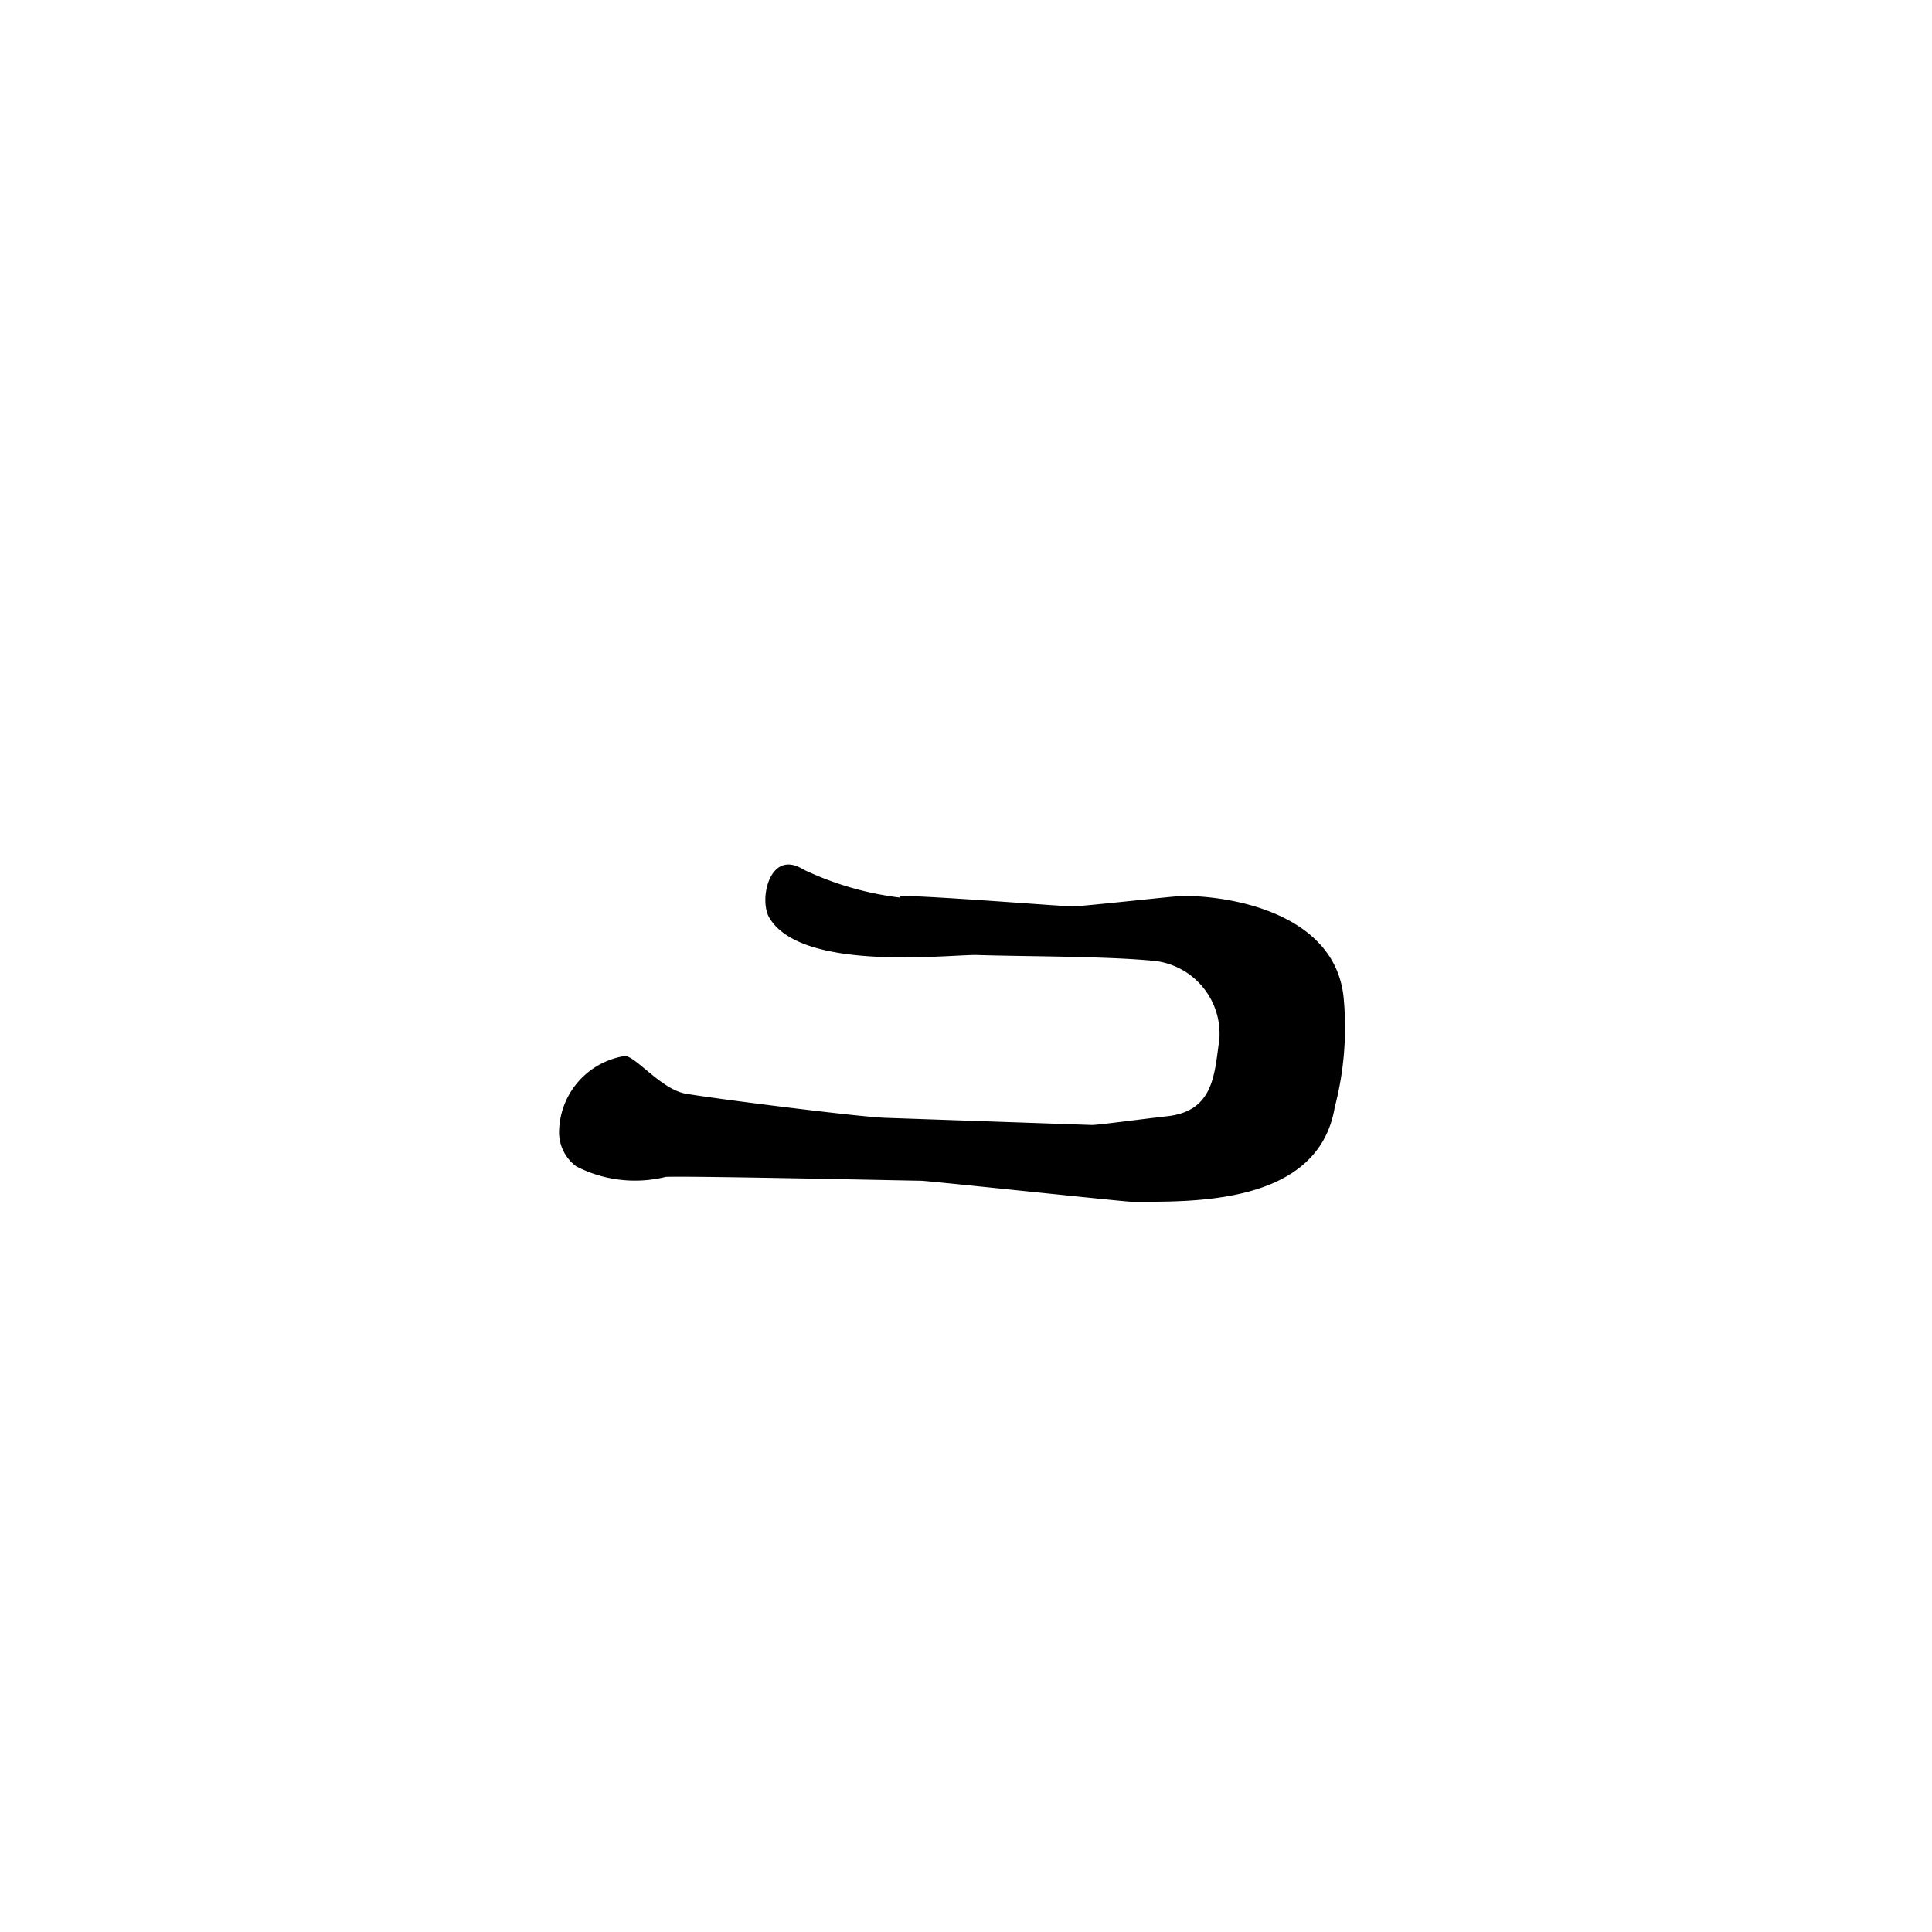 <svg xmlns="http://www.w3.org/2000/svg" viewBox="0 0 35 35"><defs><style>.cls-1{fill-rule:evenodd;}</style></defs><title>110 n</title><g id="Artwork_glyph" data-name="Artwork glyph"><g id="Lowercase"><path id="n" class="cls-1" d="M16.3,16.23c.6,0,2.94.19,3.13.19s1.87-.19,2-.19c.93,0,2.75.34,2.91,1.83a5.72,5.72,0,0,1-.16,2c-.3,1.79-2.62,1.71-3.69,1.71-.13,0-3.68-.38-3.81-.38s-4.17-.09-4.62-.07a2.32,2.32,0,0,1-1.62-.19.77.77,0,0,1-.31-.68,1.41,1.41,0,0,1,1.19-1.32c.19,0,.66.6,1.09.68s3.1.42,3.62.44l3.75.13c.12,0,.85-.1,1.38-.16.84-.1.84-.78.93-1.39a1.33,1.33,0,0,0-1.15-1.42c-.88-.09-2.37-.08-3.26-.11-.57,0-3.16.3-3.74-.67-.2-.32,0-1.26.61-.88a5.64,5.64,0,0,0,1.75.51Z"/></g></g></svg>